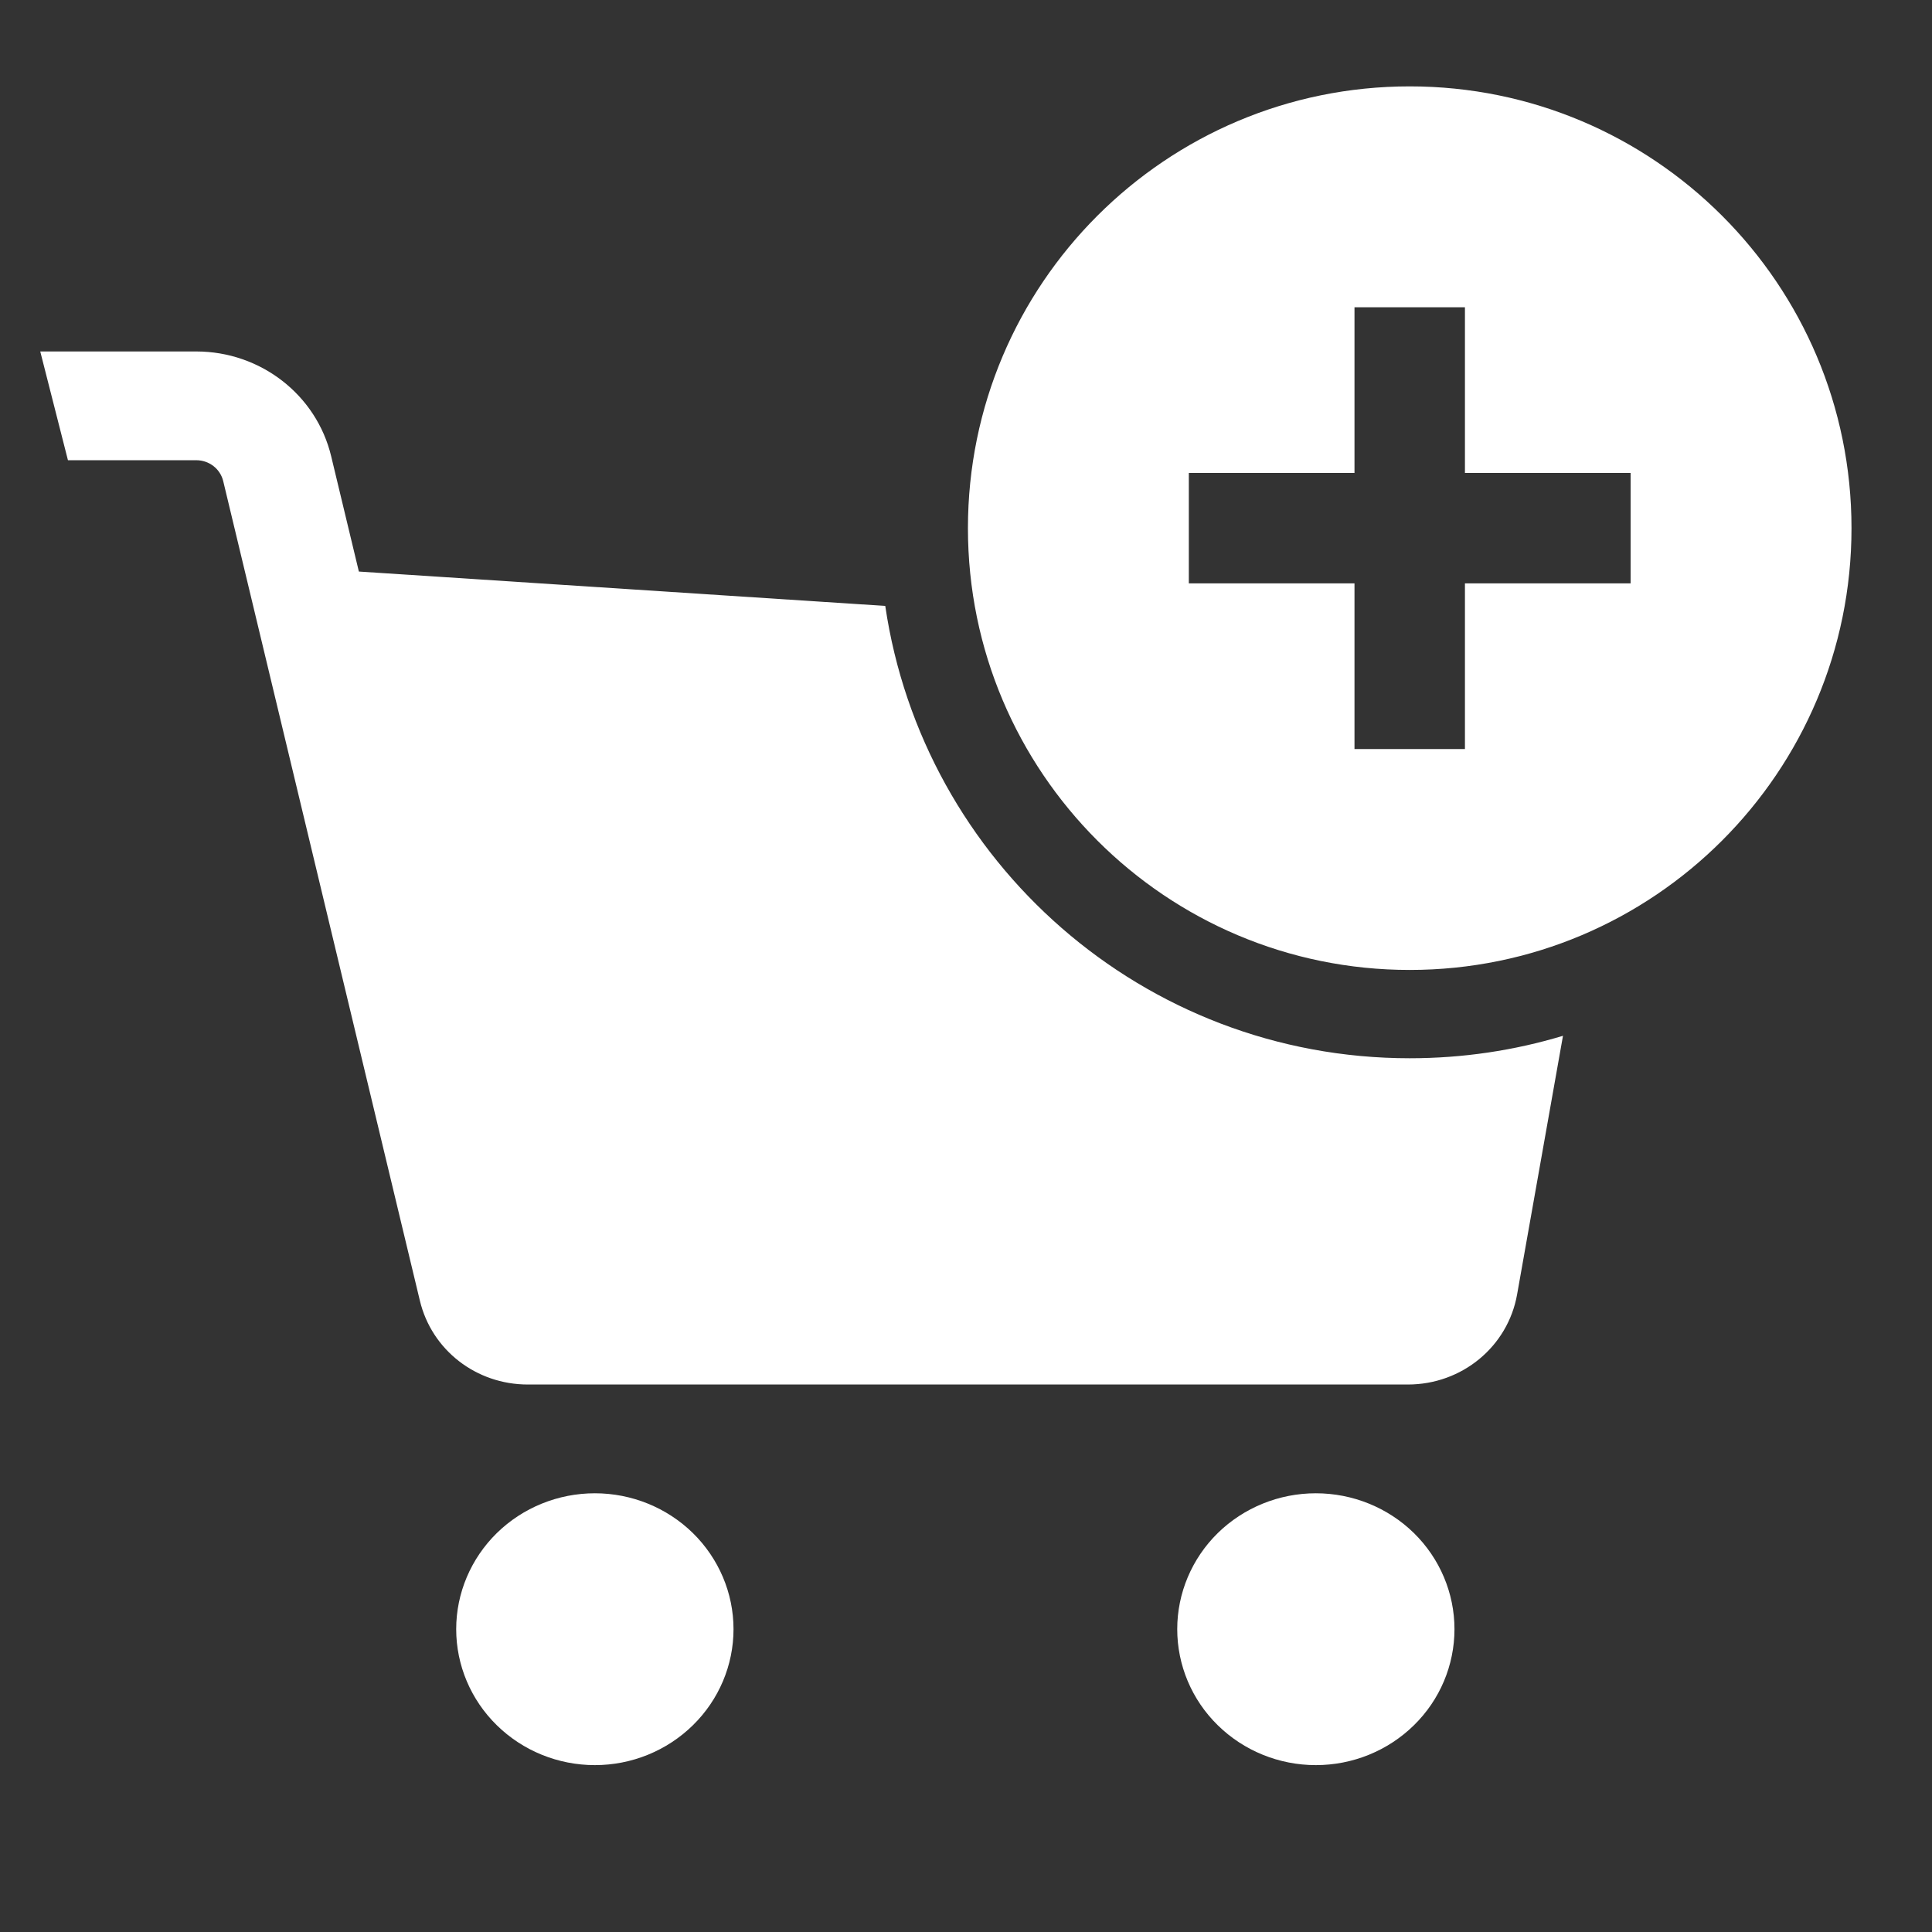 <svg width="24" height="24" viewBox="0 0 24 24" fill="white" xmlns="http://www.w3.org/2000/svg">
    <rect x="0" y="0" width="24" height="24" fill="#333333" stroke="none"/>
    <path fill-rule="evenodd" clip-rule="evenodd"
        d="M12.024 6.561C12.024 3.53 14.482 1.073 17.512 1.073C20.543 1.073 23 3.53 23 6.561C23 9.592 20.543 12.049 17.512 12.049C14.482 12.049 12.024 9.592 12.024 6.561ZM18.198 7.247H20.256V5.875H18.198V3.817H16.826V5.875H14.768V7.247H16.826V9.305H18.198V7.247ZM4.458 7.1L10.997 7.527C11.465 10.706 14.203 13.146 17.512 13.146C18.174 13.146 18.813 13.049 19.416 12.867L18.846 16.08C18.731 16.728 18.161 17.199 17.489 17.199H6.557C5.914 17.199 5.363 16.77 5.216 16.158L2.773 5.977C2.736 5.824 2.598 5.717 2.438 5.717H0.844L0.5 4.366H2.438C3.237 4.366 3.931 4.905 4.114 5.668L4.458 7.1ZM7.39 18.55C6.933 18.55 6.495 18.728 6.172 19.044C5.849 19.361 5.667 19.791 5.667 20.238C5.667 20.686 5.849 21.116 6.172 21.432C6.495 21.749 6.933 21.927 7.39 21.927C7.846 21.927 8.284 21.749 8.607 21.432C8.93 21.116 9.112 20.686 9.112 20.238C9.112 19.791 8.93 19.361 8.607 19.044C8.284 18.728 7.846 18.55 7.39 18.55ZM16.346 18.55C15.889 18.55 15.451 18.728 15.128 19.044C14.805 19.361 14.624 19.791 14.624 20.238C14.624 20.686 14.805 21.116 15.128 21.432C15.451 21.749 15.889 21.927 16.346 21.927C16.803 21.927 17.241 21.749 17.564 21.432C17.887 21.116 18.068 20.686 18.068 20.238C18.068 19.791 17.887 19.361 17.564 19.044C17.241 18.728 16.803 18.55 16.346 18.55Z" />
</svg>